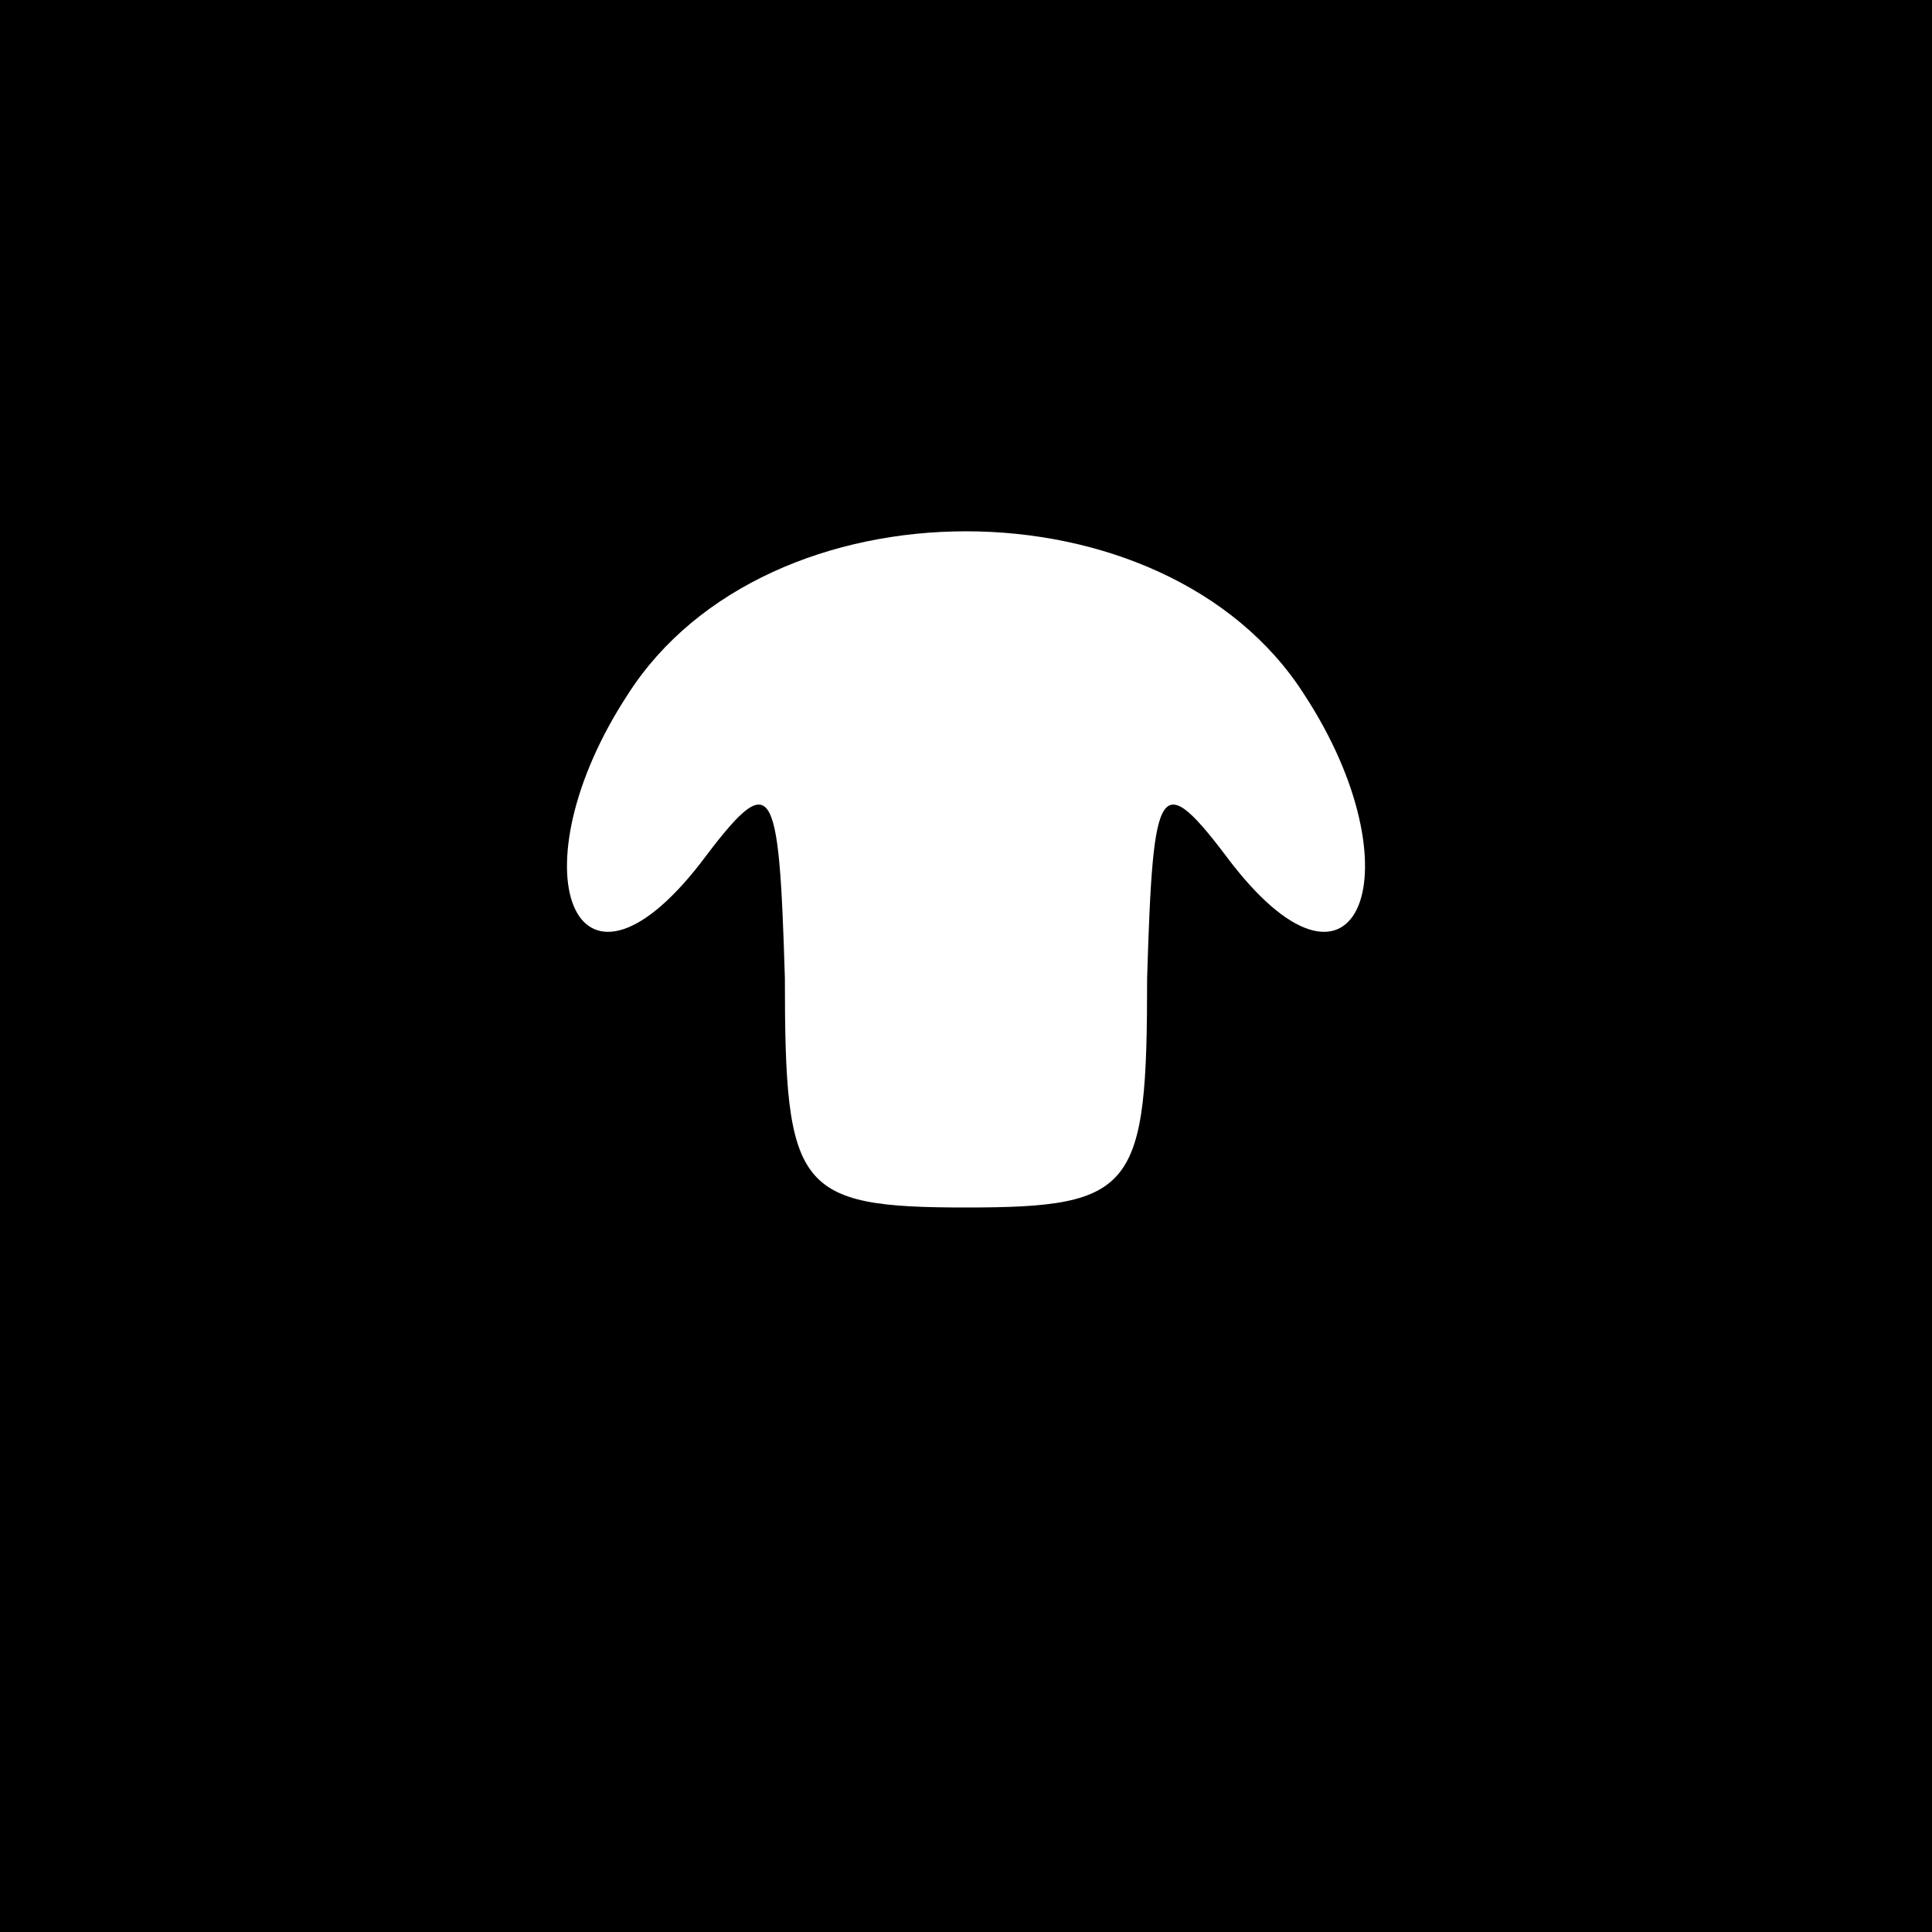 <?xml version="1.0" standalone="no"?>
<!DOCTYPE svg PUBLIC "-//W3C//DTD SVG 20010904//EN"
 "http://www.w3.org/TR/2001/REC-SVG-20010904/DTD/svg10.dtd">
<svg version="1.0" xmlns="http://www.w3.org/2000/svg"
 width="32pt" height="32pt" viewBox="0 0 32 32"
 preserveAspectRatio="xMidYMid meet">
<rect x="0" y="0" width="32" height="32" fill="#808080" stroke="none"/>
<g transform="translate(0,32) scale(0.1,-0.1)"
fill="#000000" stroke="none">
<path fill="#000000" stroke="none" d="M0 160 l0 -160 160 0 160 0 0 160 0
160 -160 0 -160 0 0 -160z"/>
<path fill="#ffffff" stroke="none" d="M216 205 c19 -29 9 -55 -12 -28 -12 16
-13 14 -14 -19 0 -35 -2 -38 -30 -38 -28 0 -30 3 -30 38 -1 33 -2 35 -14 19
-21 -27 -31 -1 -12 28 23 36 89 36 112 0z"/>
</g>
</svg>
